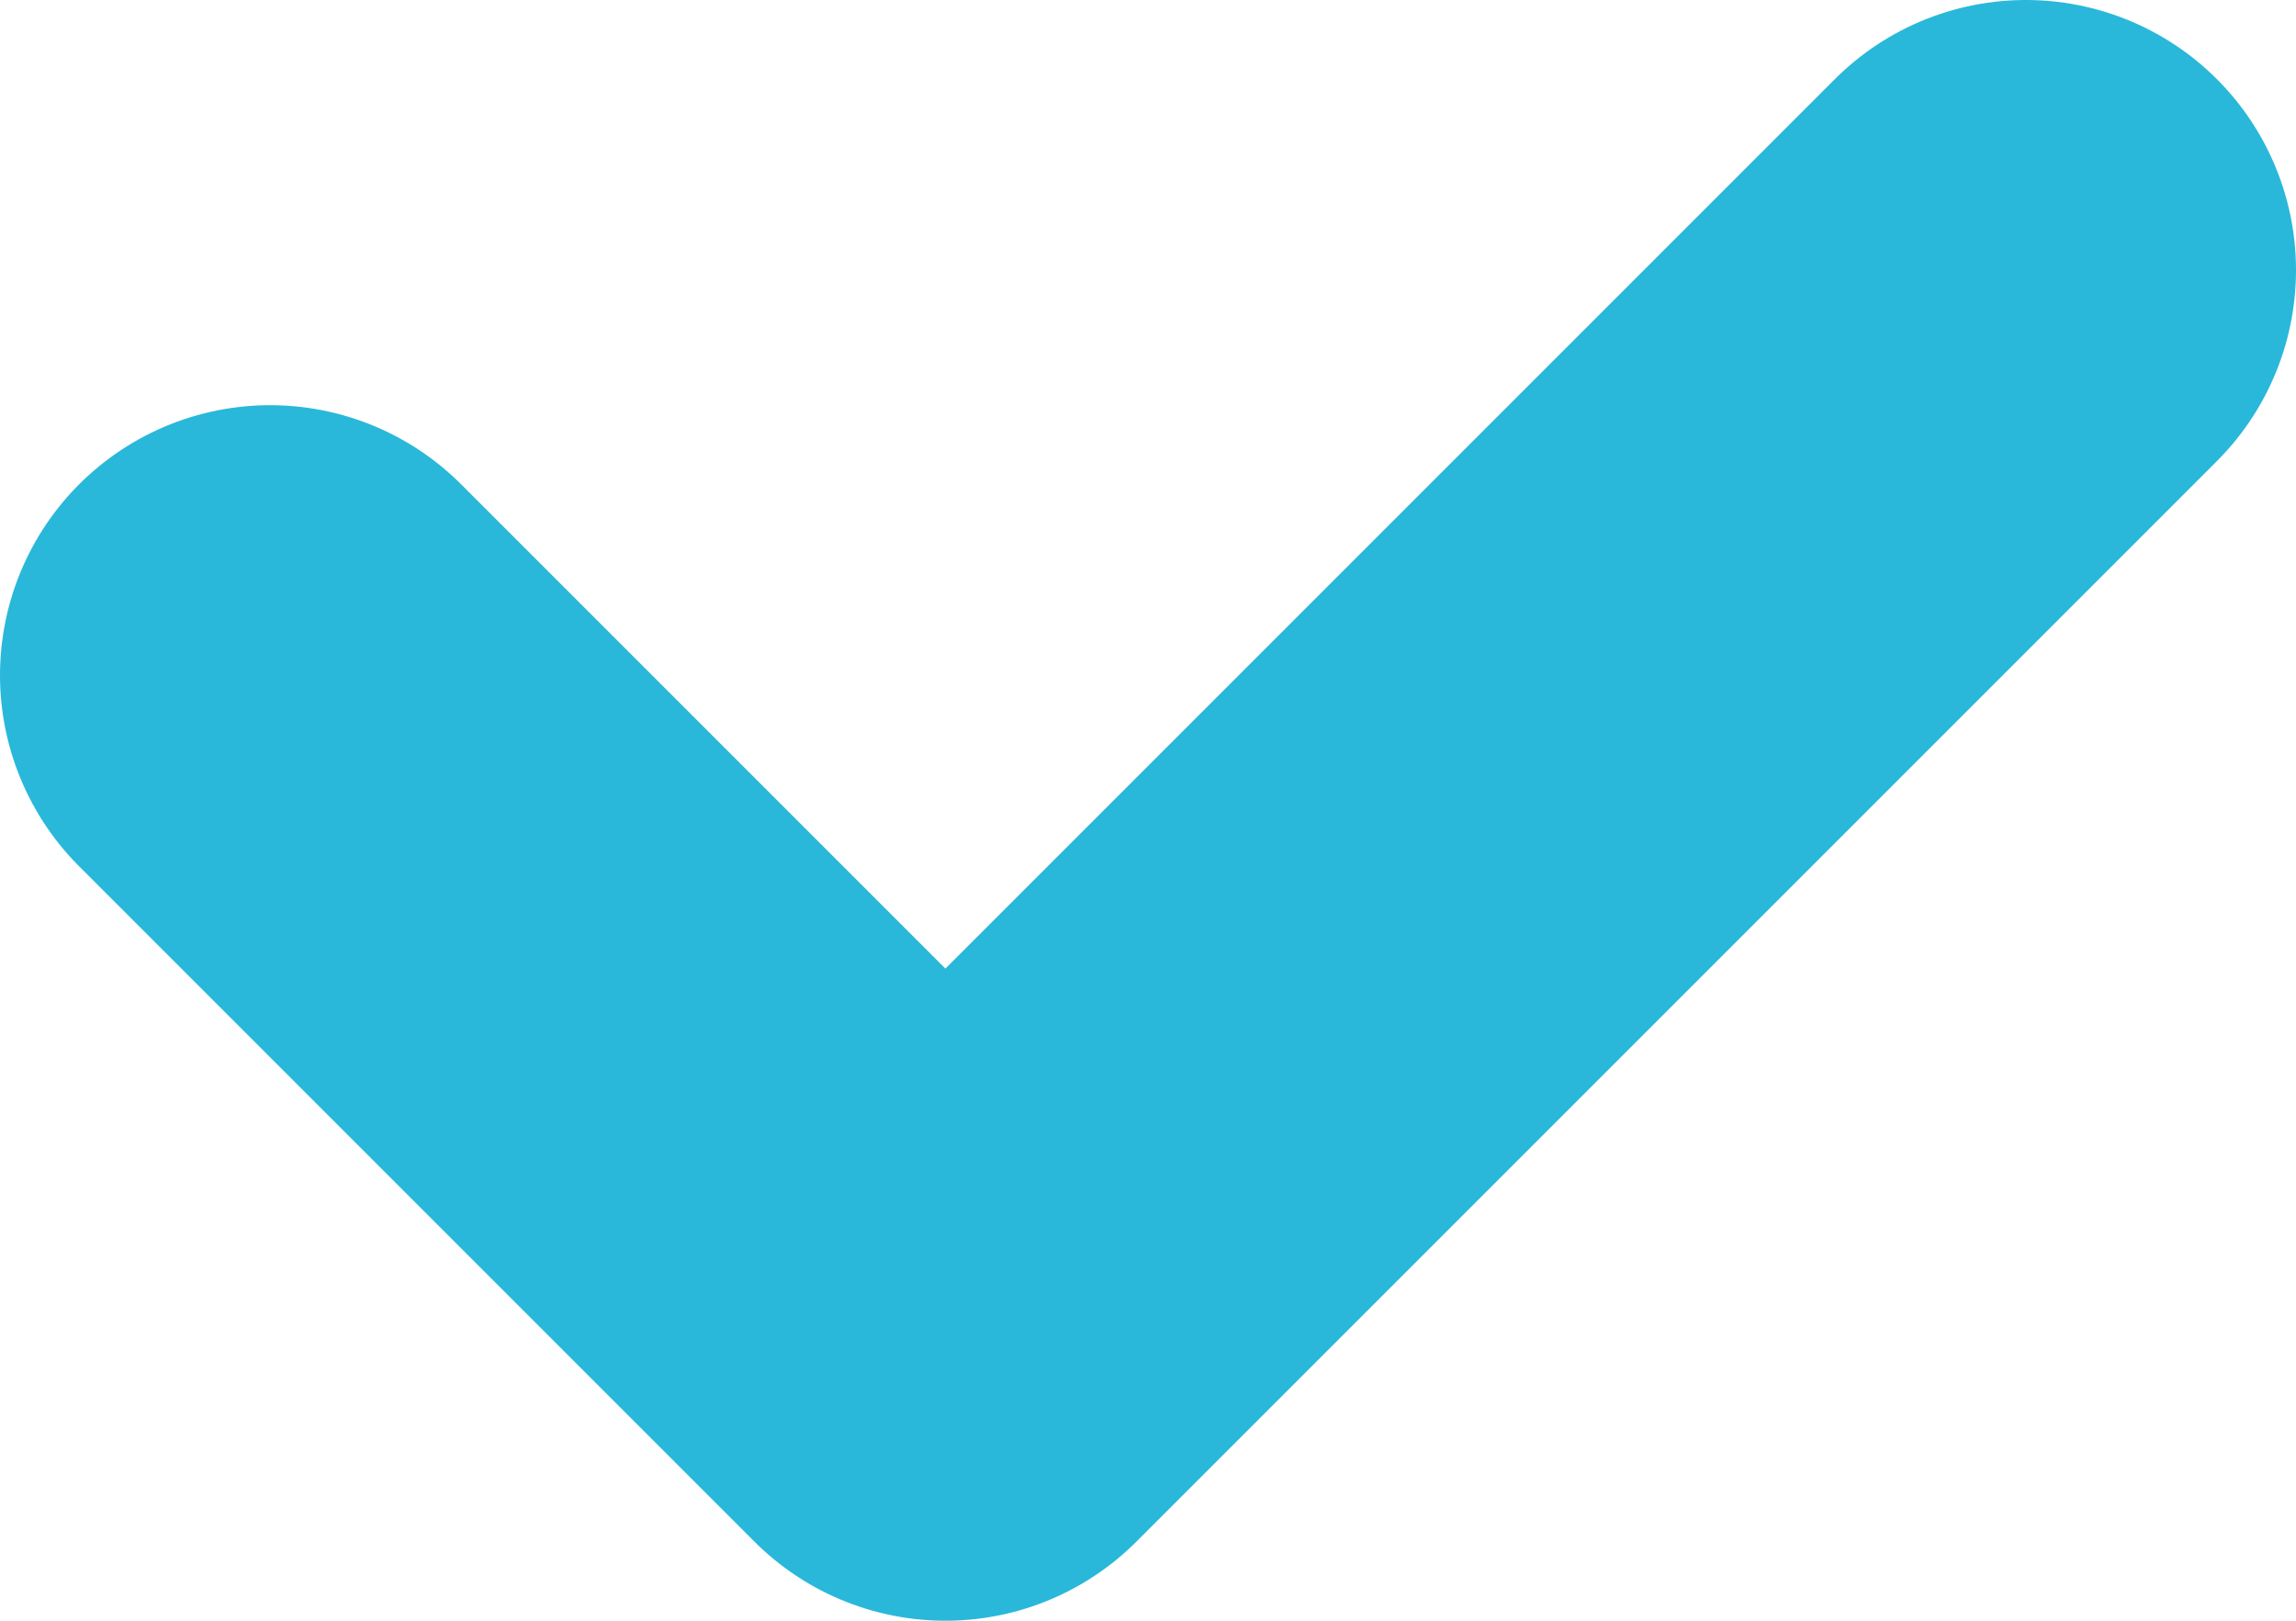 <svg width="17" height="12" viewBox="0 0 17 12" fill="none" xmlns="http://www.w3.org/2000/svg">
<path d="M2 5L7 10L15 2" stroke="#29B8D9" stroke-width="4" stroke-linecap="round" stroke-linejoin="round"/>
</svg>
